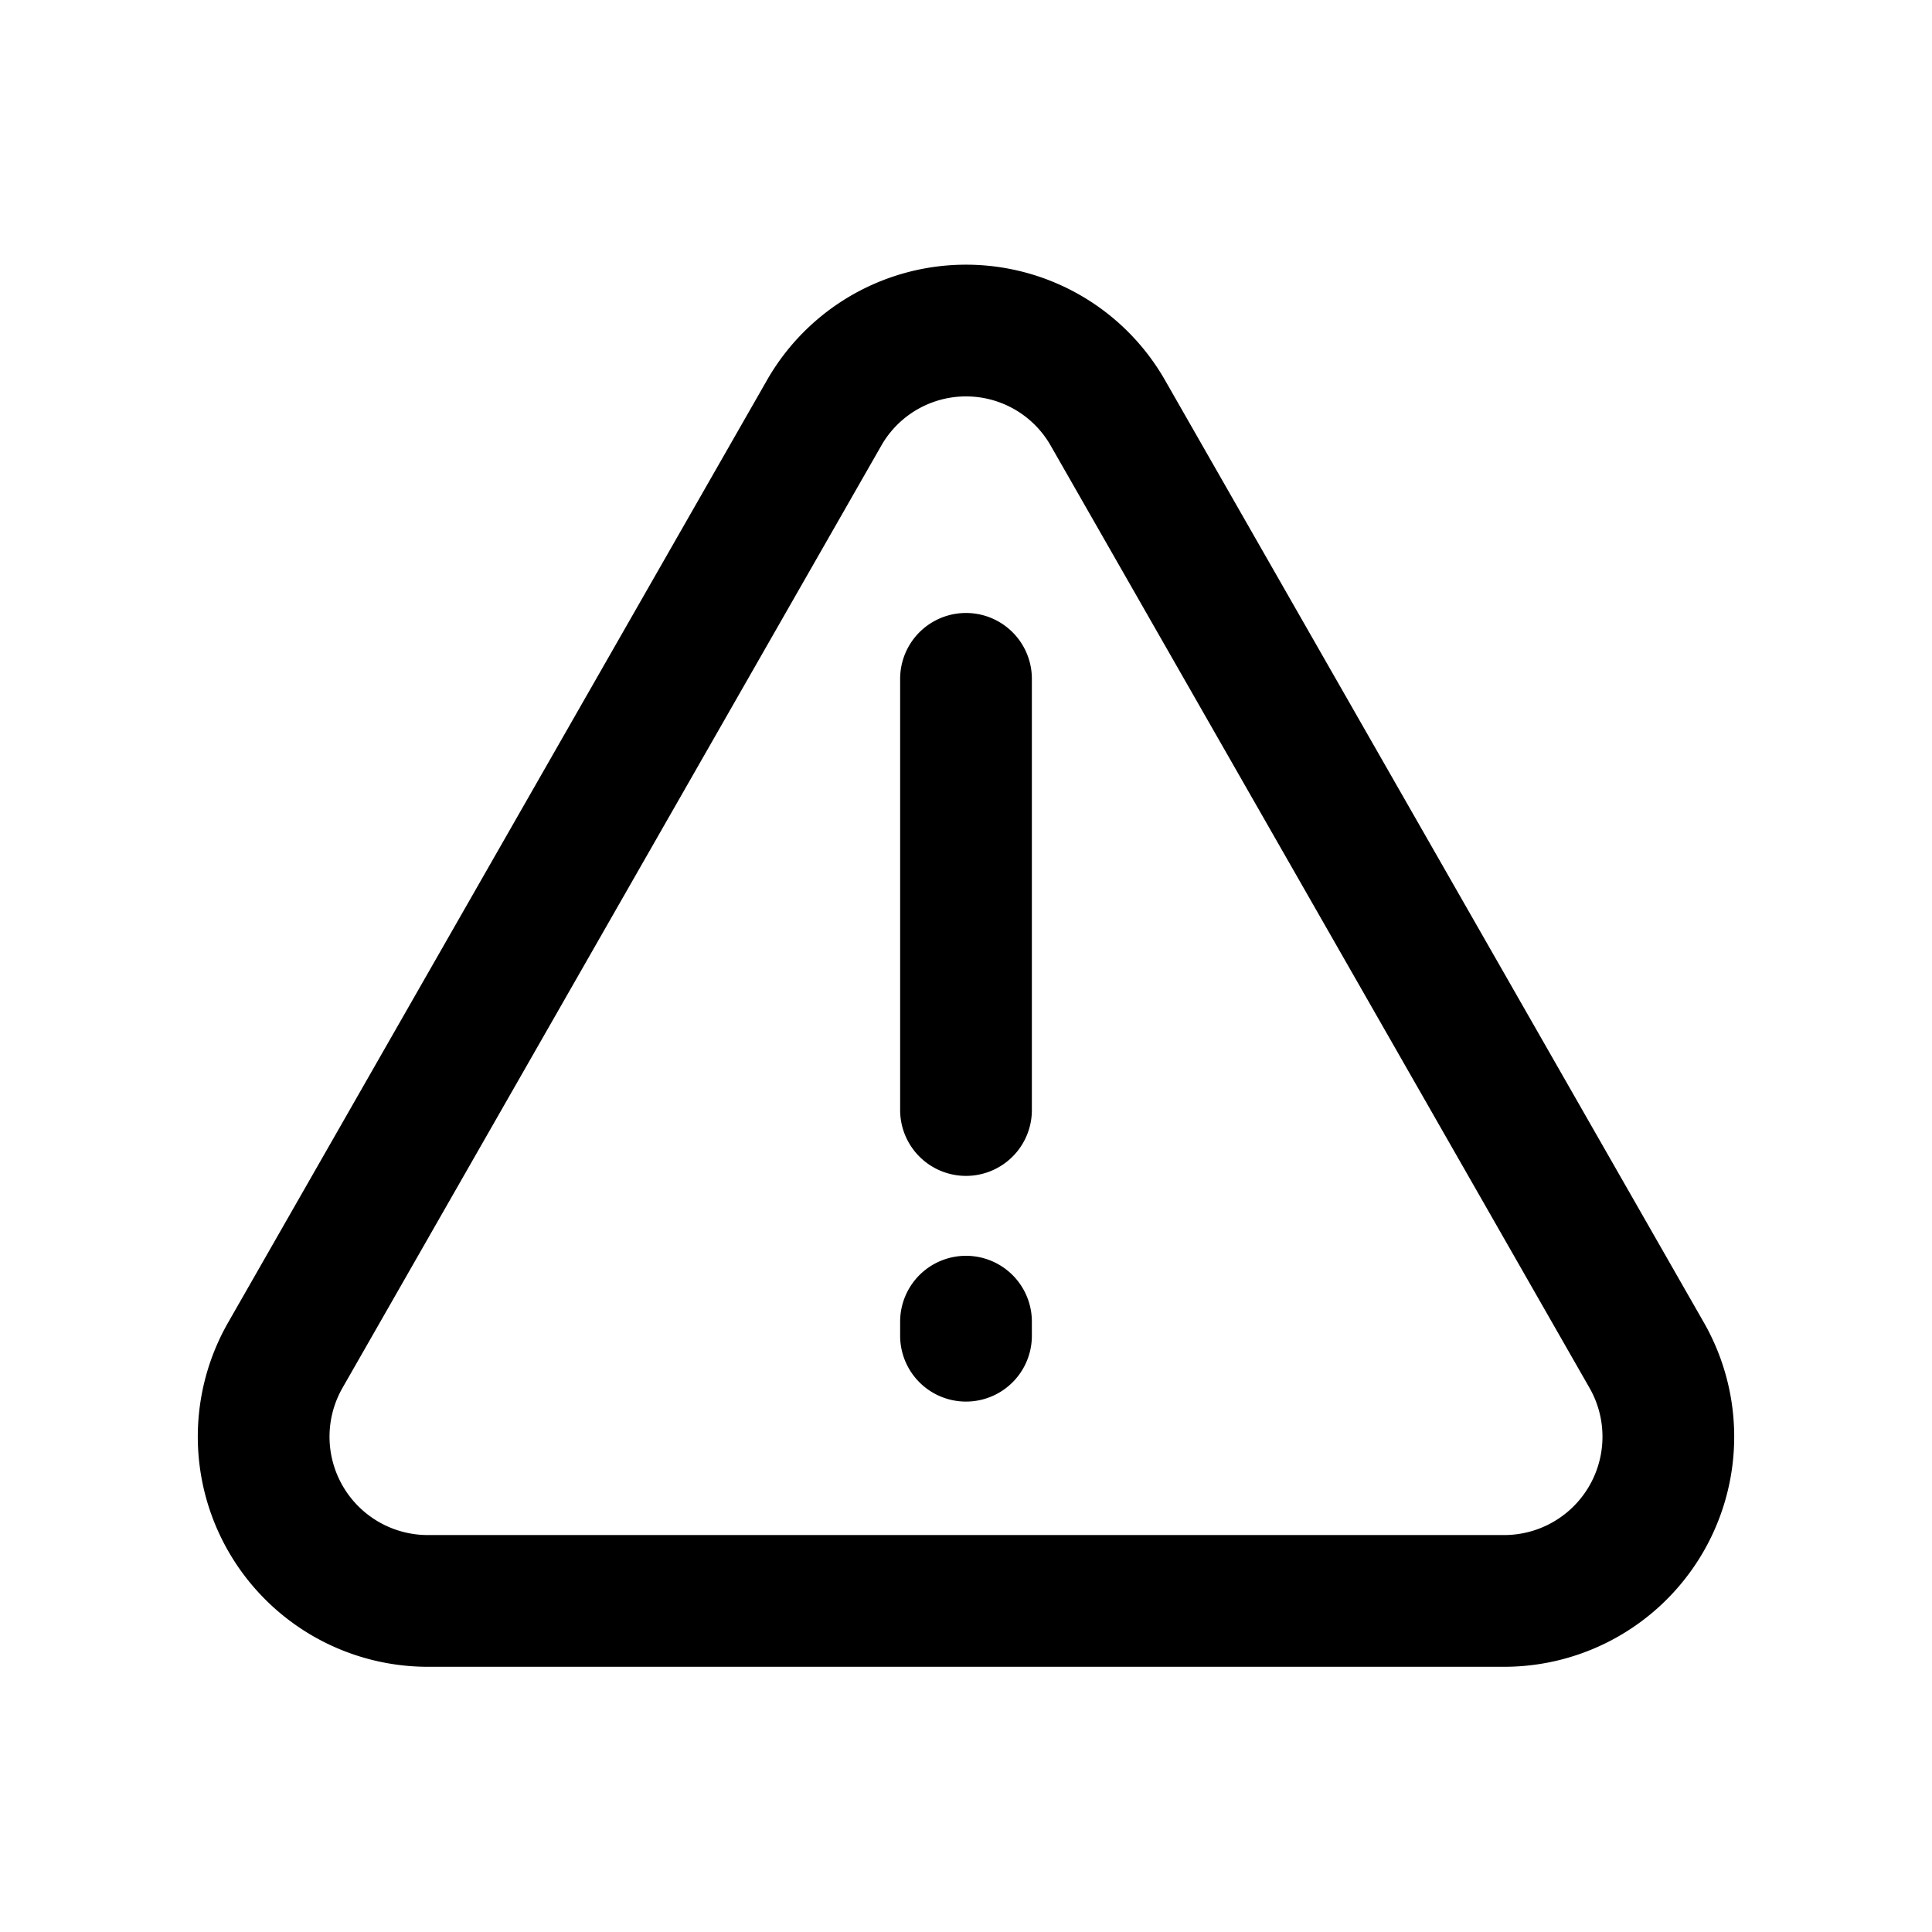 <svg data-name="Layer 1" xmlns="http://www.w3.org/2000/svg" viewBox="0 0 22 22"><path d="M4.87 18.23h12.26a1.87 1.87 0 0 0 1.62-2.8L12.62 4.71a1.86 1.86 0 0 0-3.24 0L3.25 15.43a1.87 1.87 0 0 0 1.62 2.8zM11 12.64V7.73m0 7.48v-.16" fill="none" stroke="currentColor" stroke-linecap="round" stroke-linejoin="round" stroke-width="1.5" data-darkreader-inline-stroke="" style="--darkreader-inline-stroke:currentColor;"></path></svg>